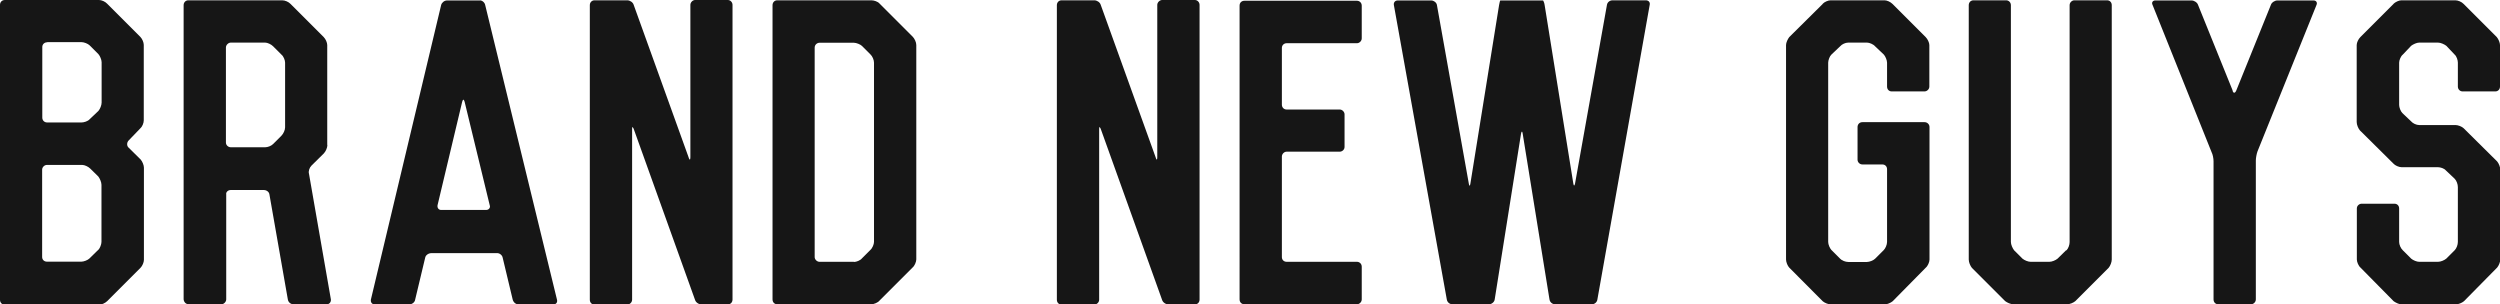 <?xml version="1.0" encoding="UTF-8"?>
<svg id="Laag_2" data-name="Laag 2" xmlns="http://www.w3.org/2000/svg" viewBox="0 0 164.33 20">
  <defs>
    <style>.cls-1 {
  fill: #161616;
  stroke-width: 0;
}
</style>
  </defs>
  <g id="Laag_1-2" data-name="Laag 1">
    <g>
      <path class="cls-1" d="M0,.32c0-.18.13-.32.32-.32h6.19c.16,0,.4.1.53.24l2.18,2.18c.13.13.23.37.23.53v4.96c0,.18-.1.42-.23.53l-.76.79c-.13.13-.13.34-.03.45l.82.81c.11.13.21.37.21.53v6.06c0,.16-.1.4-.23.53l-2.18,2.18c-.13.13-.37.24-.53.24H.32c-.18,0-.32-.13-.32-.32V.32ZM3.1,2.78c-.18,0-.32.13-.32.31v4.64c0,.18.13.32.32.32h2.26c.16,0,.42-.08.53-.21l.58-.55c.11-.13.21-.37.21-.55v-2.65c0-.16-.11-.42-.21-.53l-.58-.58c-.11-.11-.37-.21-.53-.21h-2.25ZM6.46,16.43c.11-.11.21-.37.21-.53v-3.75c0-.18-.11-.42-.21-.55l-.53-.52c-.13-.13-.37-.24-.53-.24h-2.31c-.18,0-.32.16-.32.31v5.74c0,.18.13.31.32.31h2.26c.16,0,.42-.1.53-.21l.58-.57Z"></path>
      <path class="cls-1" d="M21.52,9.53c0,.18-.11.42-.23.55l-.82.81c-.13.13-.21.37-.16.53l1.44,8.26c.02.18-.11.32-.26.32h-2.2c-.18,0-.34-.13-.37-.32l-1.21-6.9c-.02-.16-.18-.29-.37-.29h-2.18c-.16,0-.32.13-.29.29v6.9c0,.16-.16.32-.31.32h-2.15c-.18,0-.32-.13-.34-.32V.34c0-.18.13-.32.31-.32h6.17c.18,0,.42.1.55.24l2.18,2.18c.13.13.23.37.23.52v6.56h0ZM18.5,8.92c.13-.13.24-.37.24-.55v-4.25c0-.16-.1-.42-.24-.53l-.55-.55c-.13-.13-.37-.24-.52-.24h-2.26c-.16,0-.32.16-.32.32v6.25c0,.18.16.31.32.31h2.26c.16,0,.39-.08.52-.21l.55-.55Z"></path>
      <path class="cls-1" d="M29,.32c.05-.16.21-.29.39-.29h2.13c.15-.03.34.13.37.29l4.72,19.37c.05.18-.05.32-.24.32h-2.28c-.18,0-.34-.13-.39-.32l-.66-2.76c-.03-.16-.21-.31-.39-.29h-4.3c-.18,0-.37.13-.4.29l-.66,2.76c-.02.18-.21.32-.39.32h-2.26c-.18,0-.29-.13-.26-.32L29,.32ZM28.76,13.49c-.03.18.08.31.23.31h2.97c.18,0,.29-.16.23-.31l-1.65-6.8c-.05-.18-.11-.18-.16,0l-1.62,6.8Z"></path>
      <path class="cls-1" d="M45.27,10.37c.05.16.11.16.11-.03V.32c0-.16.15-.32.31-.32h2.15c.18,0,.31.16.31.32v19.37c0,.18-.13.32-.31.32h-1.73c-.18,0-.37-.13-.42-.29l-4.04-11.26c-.08-.16-.1-.13-.1.03v11.21c0,.18-.16.32-.32.32h-2.15c-.18,0-.31-.13-.31-.32V.34c0-.18.13-.32.31-.32h2.15c.18,0,.37.13.42.29l3.62,10.05Z"></path>
      <path class="cls-1" d="M51.09,20c-.18,0-.31-.13-.31-.32V.34c0-.18.13-.32.31-.32h6.19c.16,0,.42.08.53.21l2.18,2.18c.13.13.24.37.24.55v14.09c0,.16-.11.42-.24.53l-2.18,2.18c-.1.13-.37.24-.53.24h-6.19ZM56.13,17.22c.16,0,.42-.1.53-.24l.55-.55c.13-.11.24-.37.24-.53V4.12c0-.18-.1-.42-.24-.55l-.55-.55c-.1-.1-.37-.21-.53-.21h-2.26c-.16,0-.32.13-.32.32v13.77c0,.16.16.31.32.31h2.26Z"></path>
      <path class="cls-1" d="M75.97,10.37c.05.16.1.16.1-.03V.32c0-.16.16-.32.32-.32h2.15c.18,0,.31.16.31.32v19.37c0,.18-.13.32-.31.32h-1.73c-.18,0-.37-.13-.42-.29l-4.04-11.26c-.08-.16-.1-.13-.1.03v11.21c0,.18-.16.32-.32.32h-2.15c-.18,0-.31-.13-.31-.32V.34c0-.18.13-.32.31-.32h2.15c.18,0,.37.13.42.29l3.62,10.05Z"></path>
      <path class="cls-1" d="M89.51,2.52c0,.18-.16.32-.31.32h-4.62c-.18,0-.32.13-.32.31v3.73c0,.18.13.32.32.32h3.49c.16,0,.31.16.31.31v2.15c0,.18-.16.31-.31.31h-3.49c-.18,0-.32.16-.32.32v6.61c0,.18.13.31.32.31h4.62c.16,0,.31.13.31.32v2.15c0,.18-.16.32-.31.32h-7.4c-.19,0-.32-.13-.32-.32V.37c0-.19.13-.32.32-.32h7.4c.16,0,.31.13.31.32v2.15Z"></path>
      <path class="cls-1" d="M103.42,12.07c.02.16.08.16.11,0l2.1-11.76c.03-.16.18-.29.37-.29h2.18c.19,0,.29.13.26.29l-3.44,19.37c-.02.18-.18.32-.36.32h-2.42c-.18,0-.34-.13-.37-.32l-1.76-10.89c-.02-.18-.08-.18-.11,0l-1.73,10.89c-.02.18-.21.32-.37.32h-2.41c-.18,0-.34-.13-.37-.32L91.62.32c-.02-.16.08-.29.26-.29h2.2c.16,0,.34.13.37.29l2.1,11.76c.02.16.08.16.1,0l1.89-11.76c.03-.16.06-.29.08-.29h2.81s.08.13.1.29l1.89,11.76Z"></path>
      <path class="cls-1" d="M119.8.26c.11-.13.37-.24.53-.24h3.54c.16,0,.39.1.53.24l2.18,2.18c.13.13.24.37.24.52v2.73c0,.18-.16.32-.32.32h-2.15c-.18,0-.31-.13-.31-.32v-1.57c0-.16-.11-.42-.21-.53l-.58-.55c-.11-.13-.37-.24-.53-.24h-1.23c-.19,0-.42.11-.53.24l-.58.55c-.11.1-.21.37-.21.53v11.78c0,.18.11.42.21.53l.58.58c.1.11.34.21.53.21h1.23c.16,0,.42-.1.53-.21l.58-.58c.1-.1.21-.34.21-.53v-4.78c0-.18-.13-.31-.31-.31h-1.31c-.19,0-.32-.16-.32-.31v-2.15c0-.18.13-.32.32-.32h4.09c.16,0,.32.13.32.32v8.71c0,.16-.11.42-.24.53l-2.18,2.21c-.13.11-.37.21-.53.21h-3.54c-.16,0-.42-.11-.53-.21l-2.2-2.21c-.11-.11-.21-.37-.21-.53V2.96c0-.16.11-.39.21-.52l2.2-2.18Z"></path>
      <path class="cls-1" d="M135.83,16.46c.13-.13.21-.37.21-.55V.34c0-.18.16-.32.31-.32h2.15c.18,0,.31.13.31.32v16.72c0,.18-.1.42-.21.55l-2.18,2.18c-.13.11-.36.21-.55.21h-3.52c-.19,0-.42-.11-.55-.21l-2.18-2.18c-.11-.13-.21-.37-.21-.55V.34c0-.18.13-.32.31-.32h2.15c.16,0,.31.13.31.32v15.56c0,.18.11.42.21.55l.55.55c.13.11.37.21.55.21h1.21c.18,0,.42-.1.55-.21l.56-.55Z"></path>
      <path class="cls-1" d="M146.75,5.96c.05.18.16.18.24,0l2.28-5.64c.05-.16.26-.29.42-.29h2.39c.16,0,.26.13.19.29l-3.88,9.63c-.06.16-.11.44-.11.6v9.13c0,.18-.16.32-.31.32h-2.16c-.18,0-.31-.13-.31-.32v-9.08c0-.18-.05-.45-.13-.6l-3.88-9.68c-.08-.16.02-.29.18-.29h2.39c.16,0,.37.13.42.29l2.28,5.64Z"></path>
      <path class="cls-1" d="M157.32.26c.13-.13.37-.24.53-.24h3.54c.18,0,.42.1.55.24l2.18,2.18c.11.13.21.37.21.52v2.73c0,.18-.13.32-.31.32h-2.15c-.16,0-.31-.13-.31-.32v-1.57c0-.16-.08-.42-.21-.53l-.55-.58c-.13-.1-.37-.21-.55-.21h-1.23c-.16,0-.4.11-.53.21l-.55.58c-.13.1-.24.37-.24.53v2.78c0,.16.1.42.21.53l.58.55c.11.13.34.24.53.24h2.39c.16,0,.42.1.53.21l2.2,2.18c.11.13.21.37.21.55v5.9c0,.16-.11.42-.21.53l-2.18,2.21c-.13.11-.37.21-.55.21h-3.54c-.16,0-.39-.11-.53-.21l-2.18-2.21c-.13-.11-.24-.37-.24-.53v-3.36c0-.18.16-.31.32-.31h2.15c.18,0,.31.13.31.31v2.2c0,.18.1.42.24.55l.55.55c.13.11.37.21.53.21h1.23c.18,0,.42-.1.55-.21l.55-.55c.13-.13.21-.37.21-.55v-3.6c0-.18-.08-.42-.21-.55l-.58-.55c-.11-.13-.35-.21-.53-.21h-2.39c-.16,0-.42-.11-.53-.24l-2.2-2.18c-.11-.13-.21-.37-.21-.55V2.96c0-.16.11-.39.24-.52l2.18-2.18Z"></path>
    </g>
  </g>
</svg>